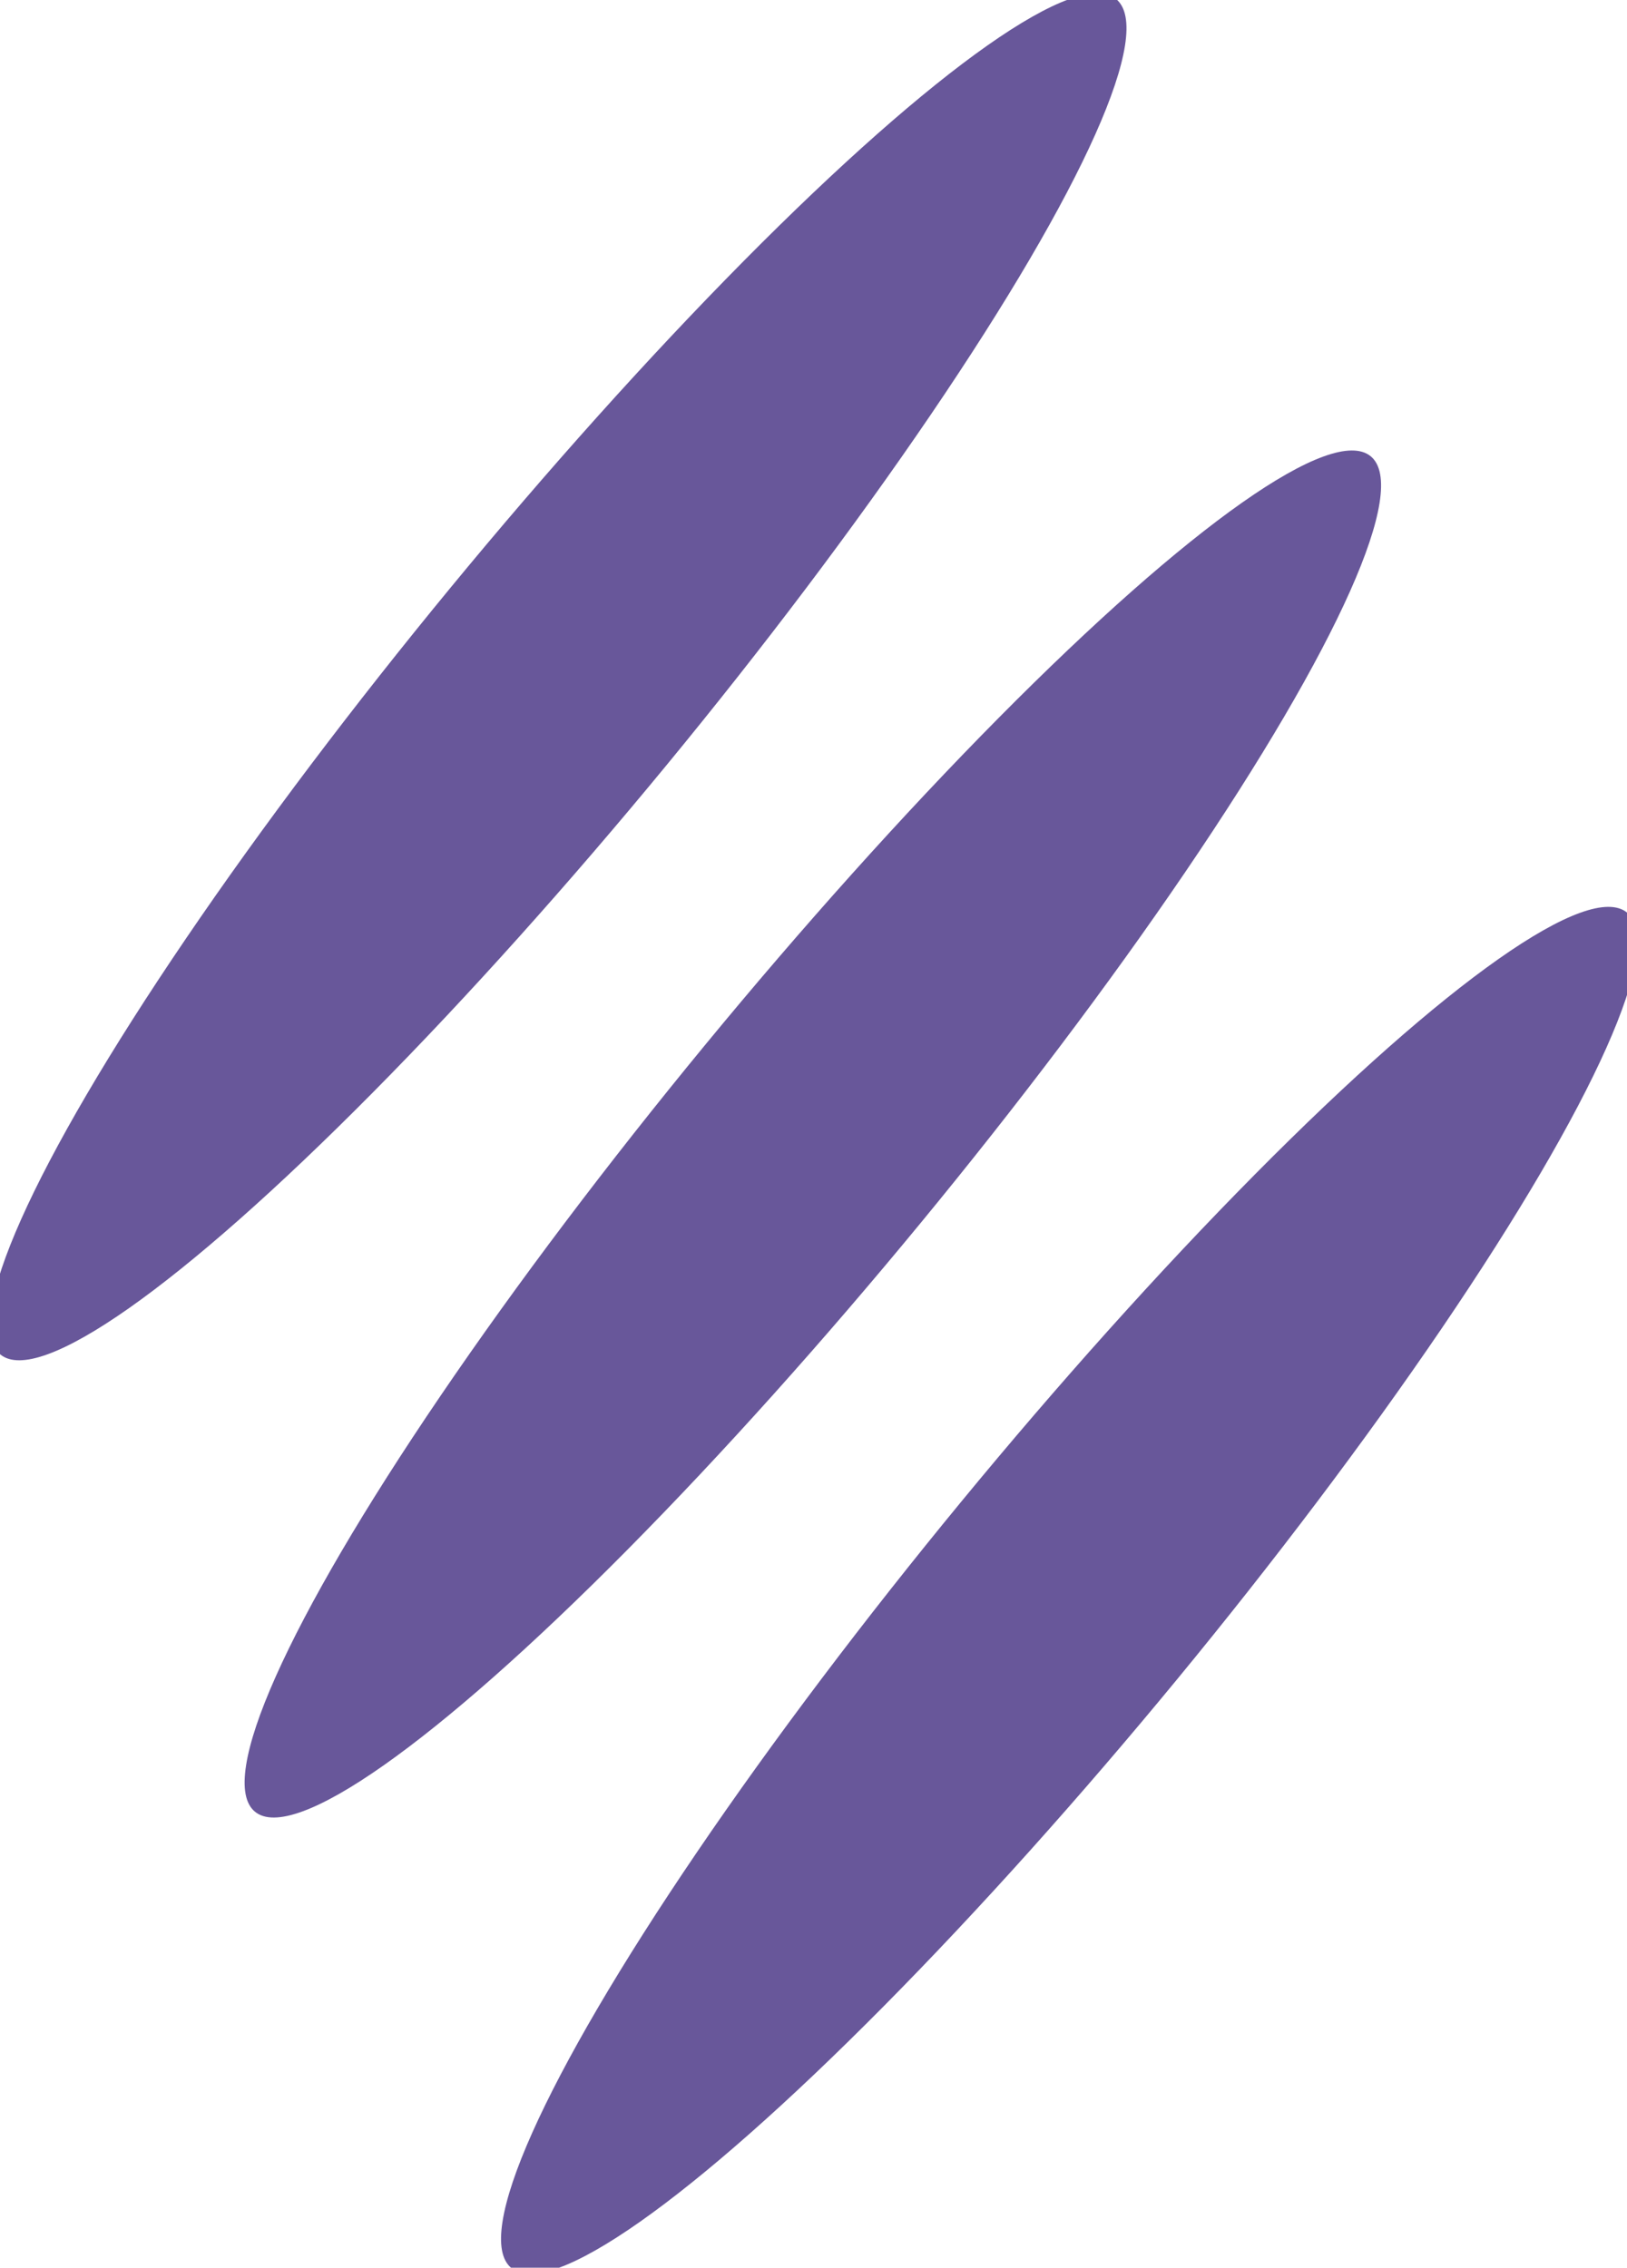 <svg id="레이어_1" data-name="레이어 1" xmlns="http://www.w3.org/2000/svg" viewBox="0 0 14.55 20.28"><title>ITD</title><ellipse cx="4.99" cy="6.05" rx="7.85" ry="1.25" transform="translate(-2.85 6.06) rotate(-50.54)" style="fill:#68579a"/><ellipse cx="7.27" cy="10.14" rx="7.85" ry="1.25" transform="translate(-5.18 9.31) rotate(-50.54)" style="fill:#68579a"/><ellipse cx="9.56" cy="14.23" rx="7.85" ry="1.25" transform="translate(-7.5 12.56) rotate(-50.54)" style="fill:#68579a"/></svg>